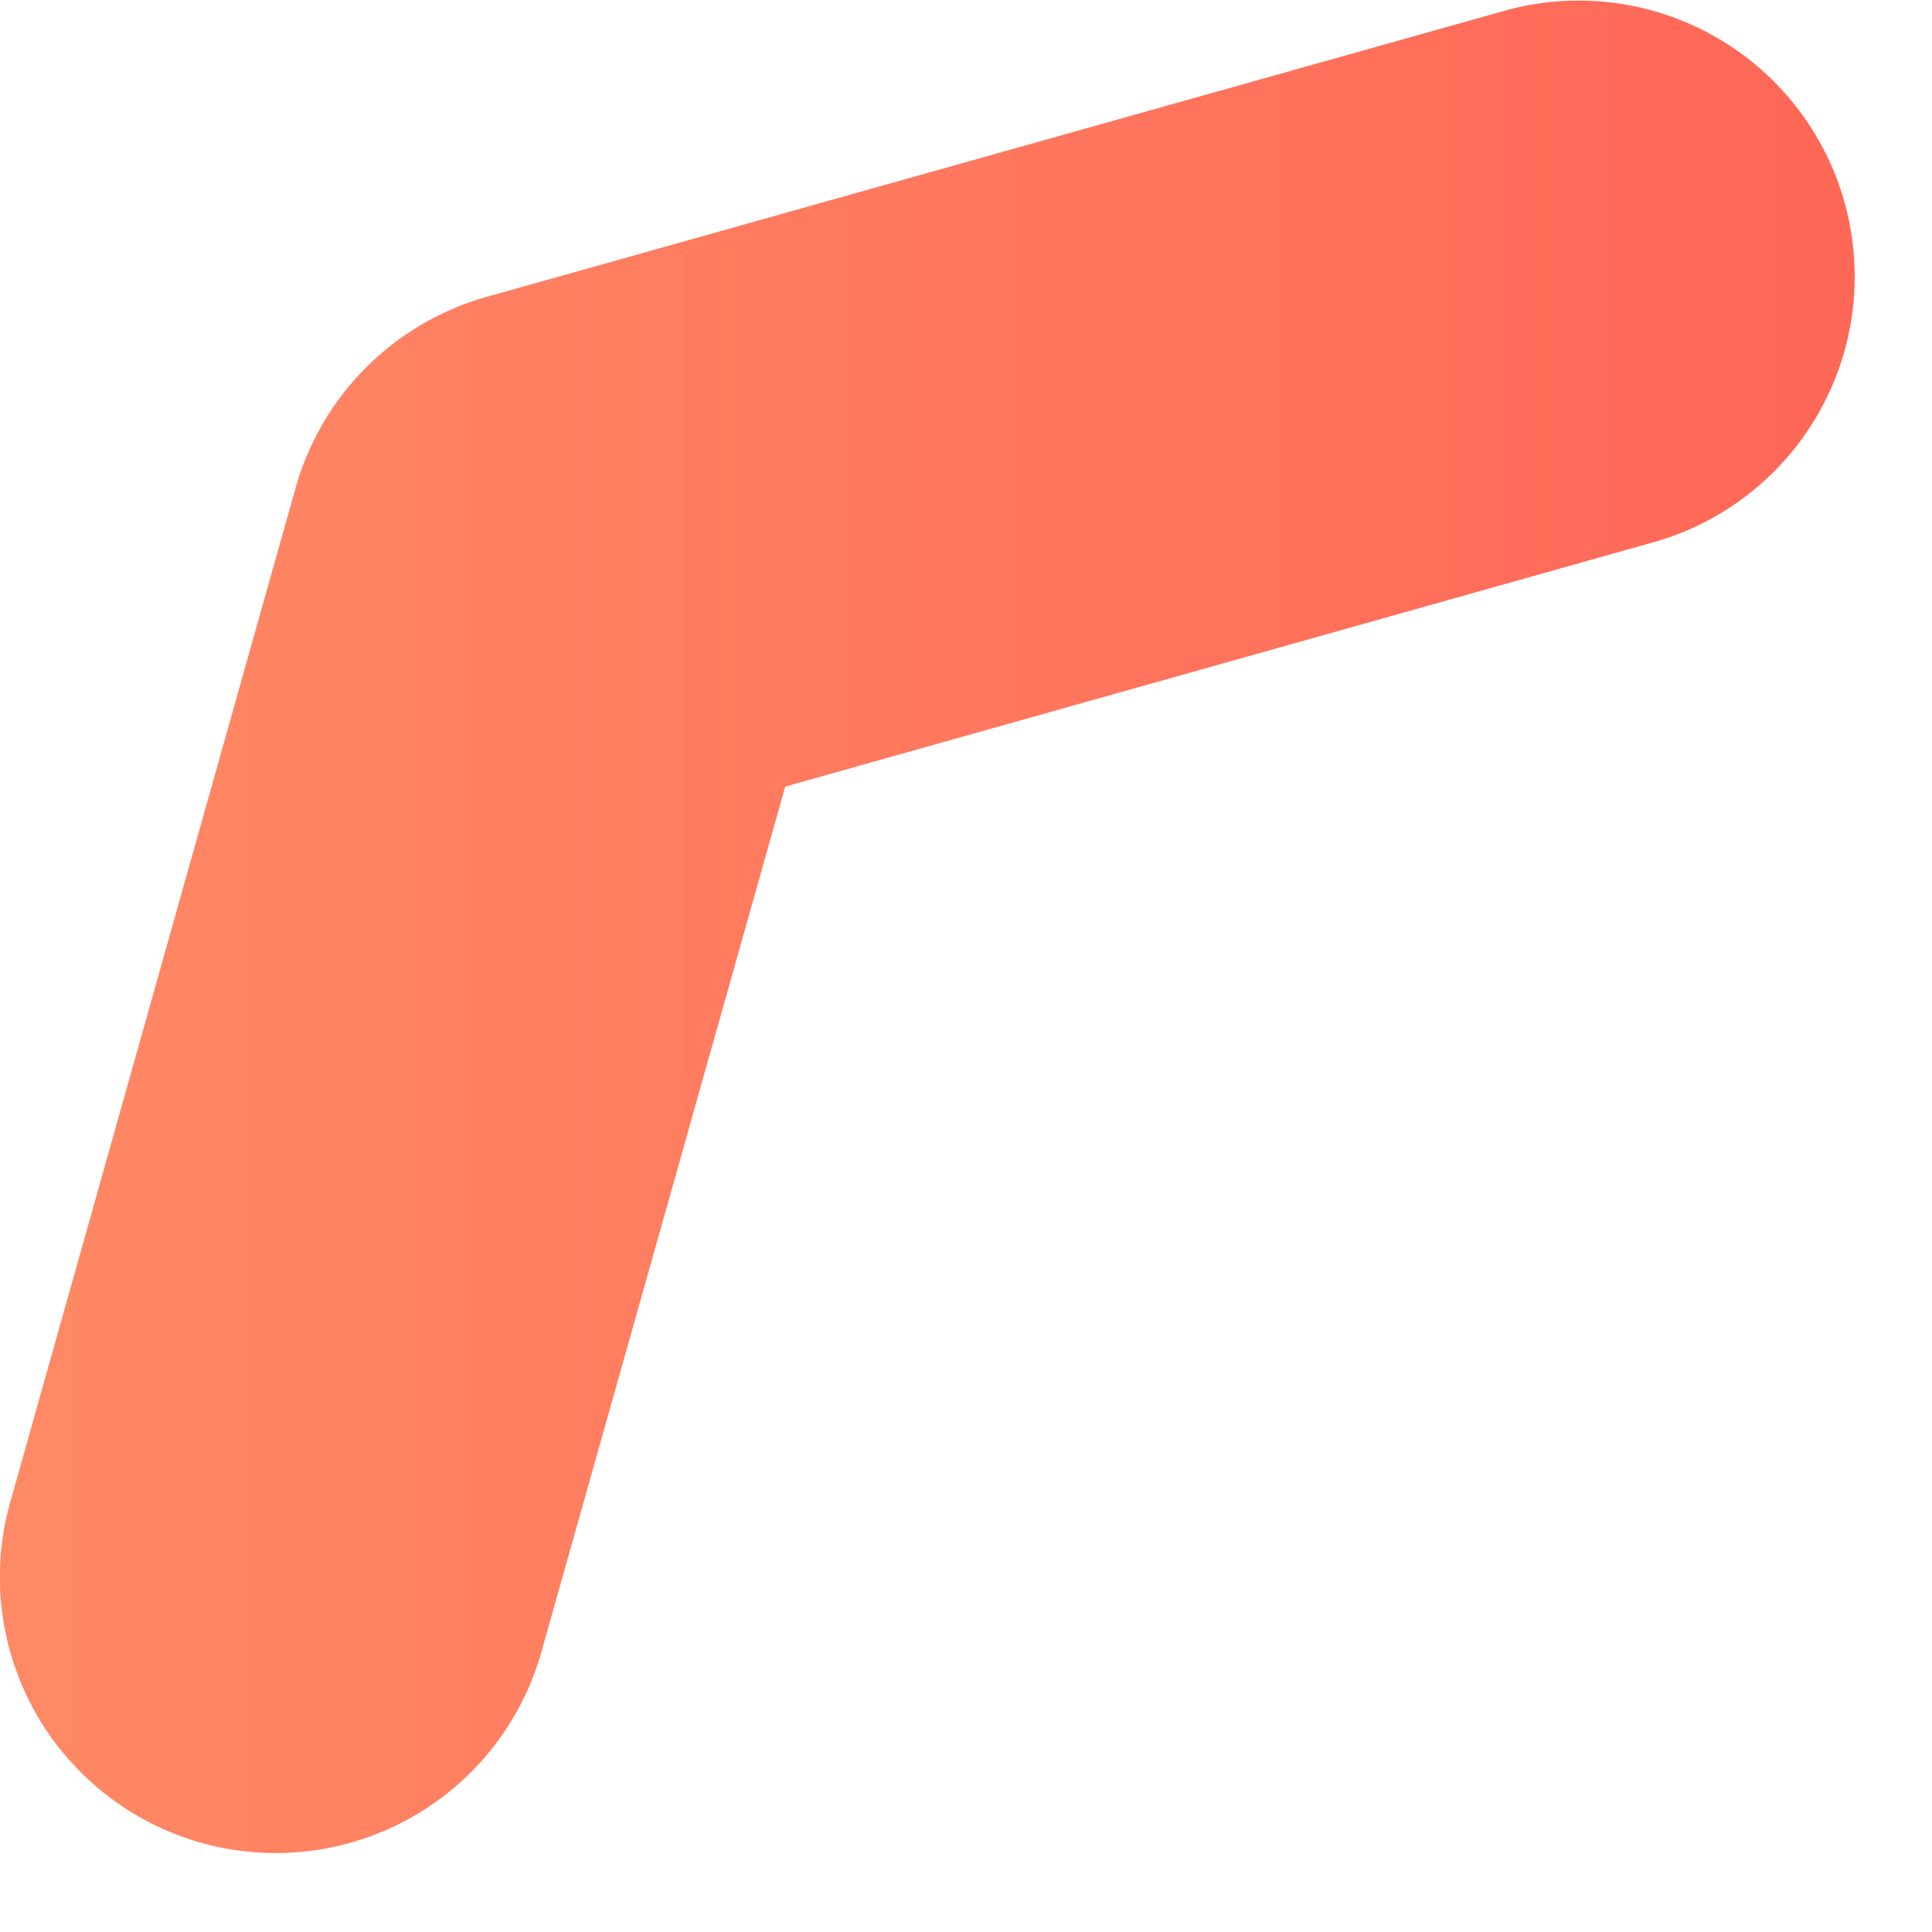 <svg fill="none" xmlns="http://www.w3.org/2000/svg" viewBox="0 0 7 7">
  <path d="M1 6.714a1 1 0 01-.963-1.271l1.034-3.675a1 1 0 01.691-.692L5.437.043a1 1 0 11.542 1.925l-3.134.882-.883 3.134a1 1 0 01-.962.73z" fill="url(#1gd9_SilZPfXa)"/>
  <defs>
    <linearGradient id="1gd9_SilZPfXa" x1="0" y1="3.357" x2="6.726" y2="3.357" gradientUnits="userSpaceOnUse">
      <stop stop-color="#FF8965"/>
      <stop offset="1" stop-color="#FF6757"/>
    </linearGradient>
  </defs>
</svg>
